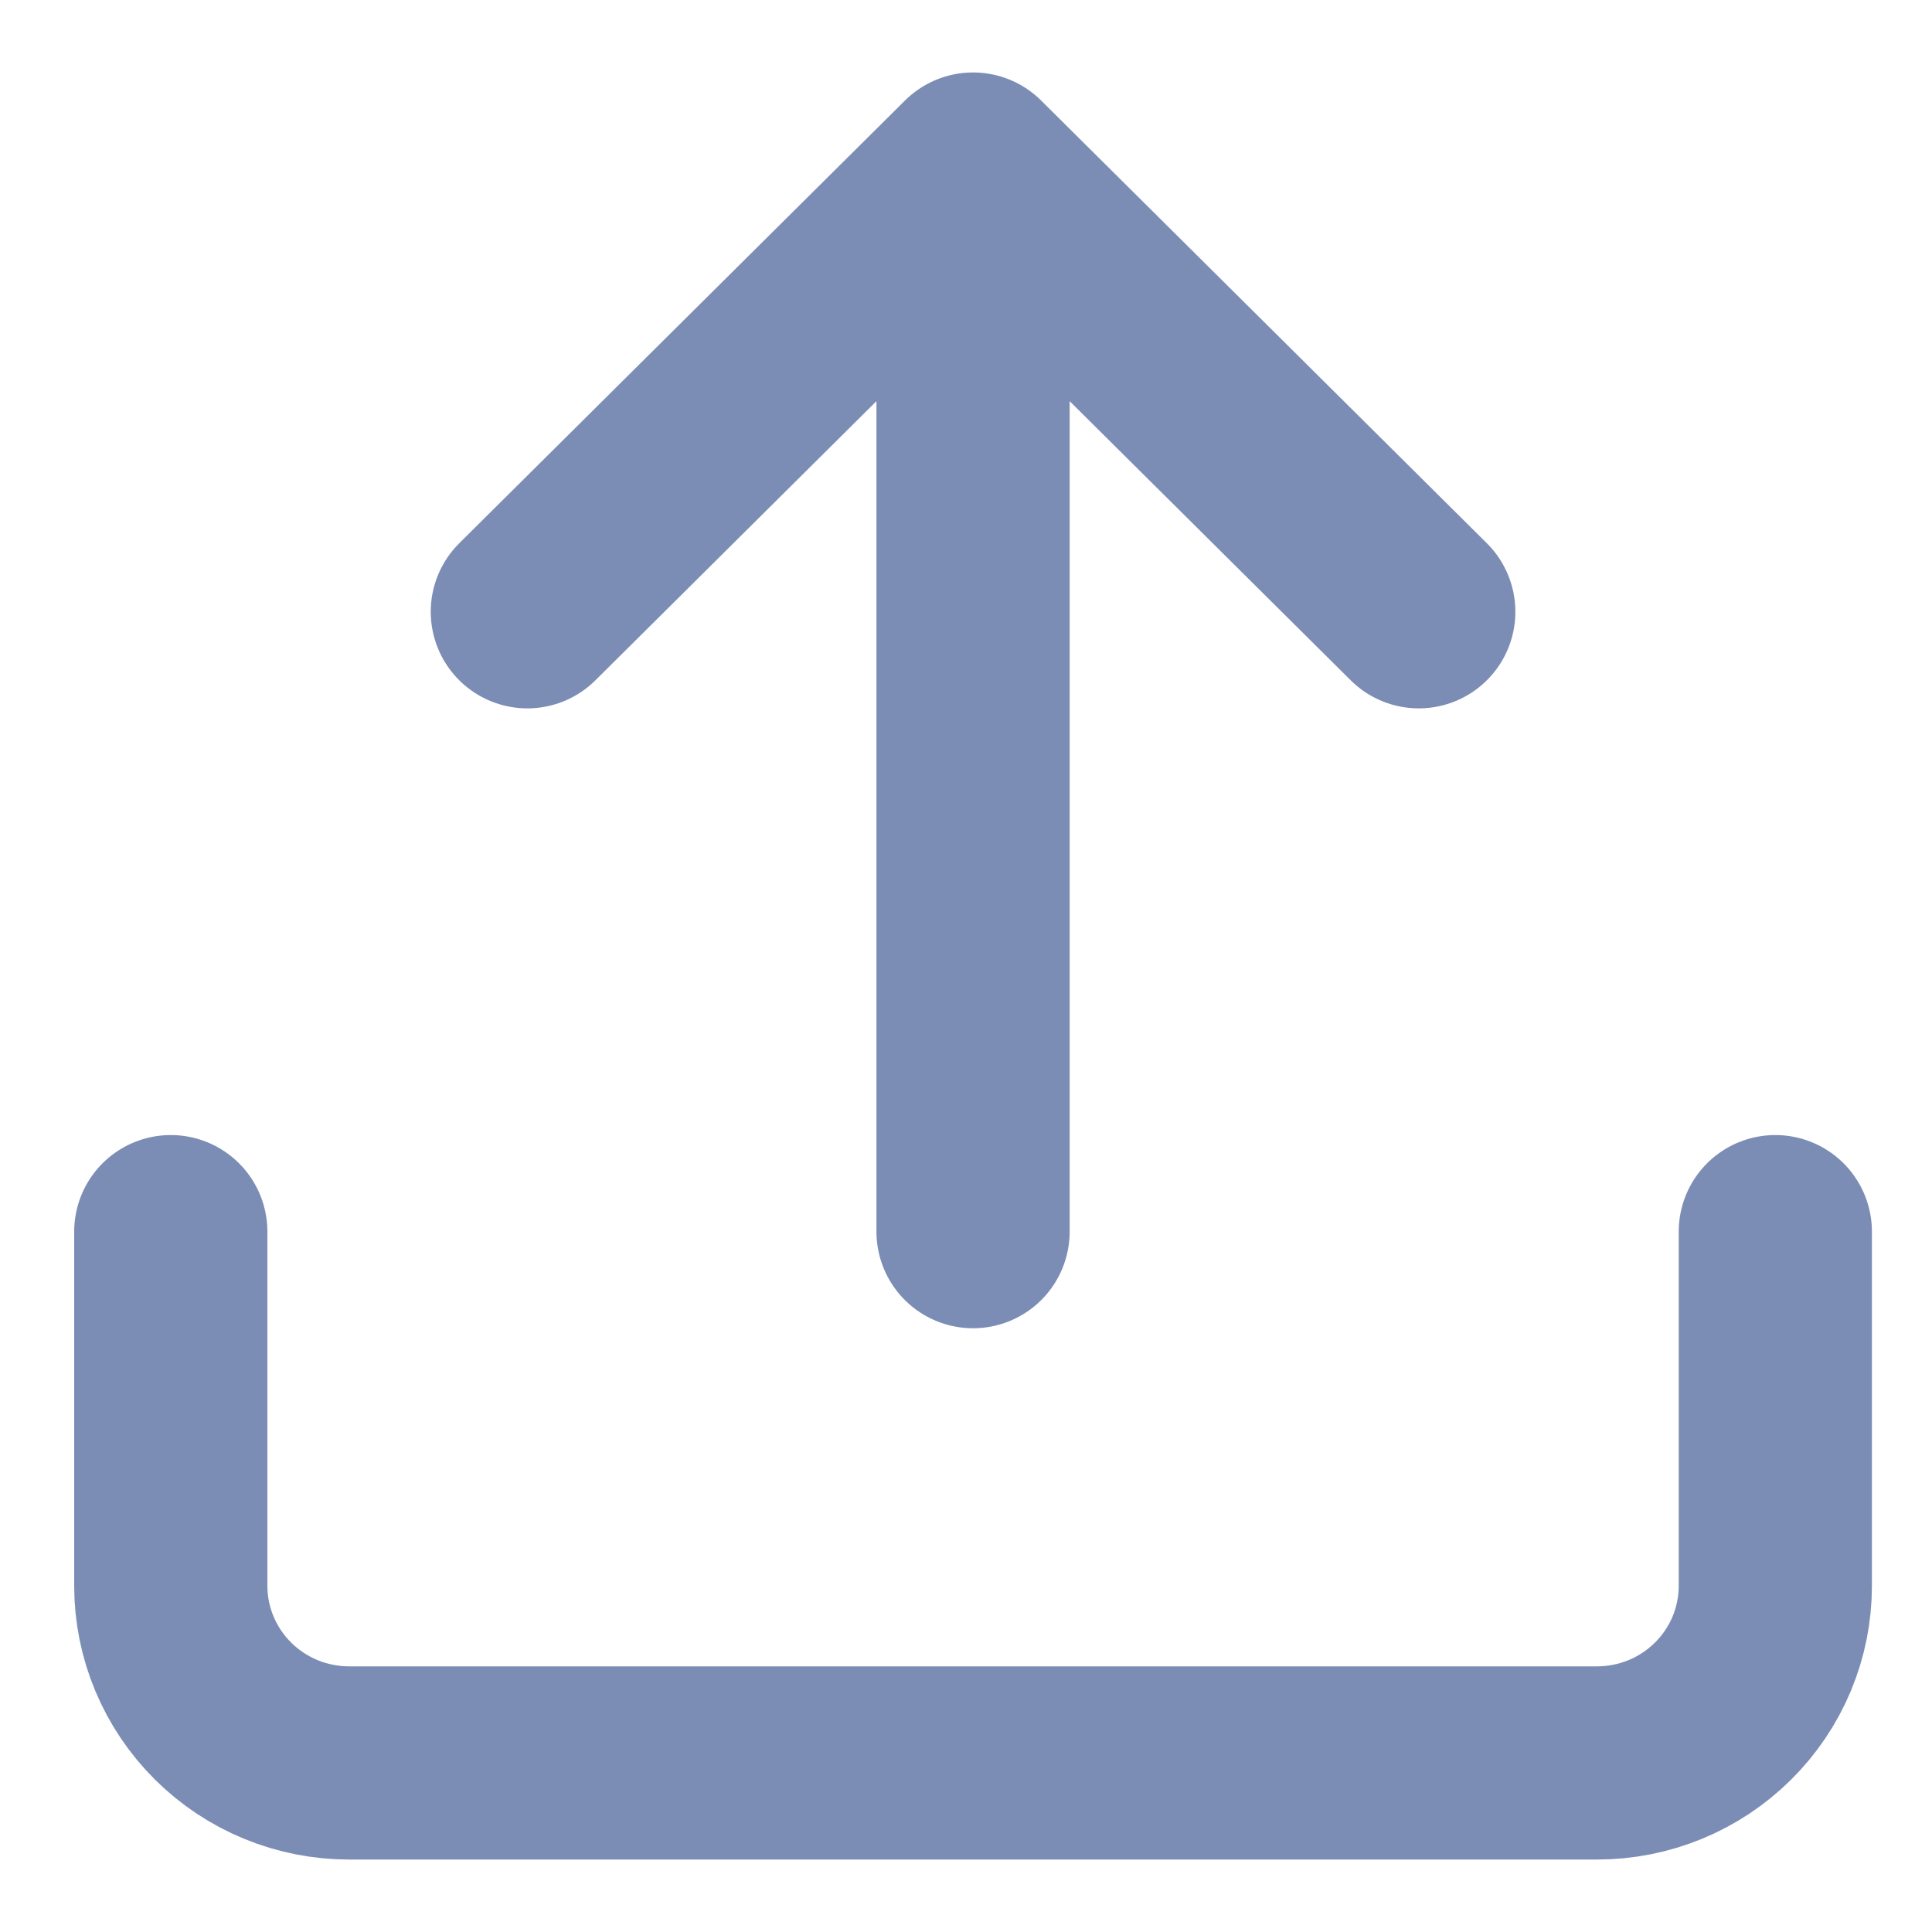 <svg width="20" height="20" viewBox="0 0 20 20" fill="none" xmlns="http://www.w3.org/2000/svg">
<path d="M18.378 12.75V16.417C18.378 16.903 18.184 17.369 17.837 17.713C17.491 18.057 17.022 18.25 16.532 18.25H3.614C3.124 18.25 2.655 18.057 2.309 17.713C1.963 17.369 1.768 16.903 1.768 16.417V12.75M14.687 6.333L10.073 1.75M10.073 1.75L5.459 6.333M10.073 1.75V12.75" stroke="#7C8DB5" stroke-width="2" stroke-linecap="round" stroke-linejoin="round"/>
</svg>
